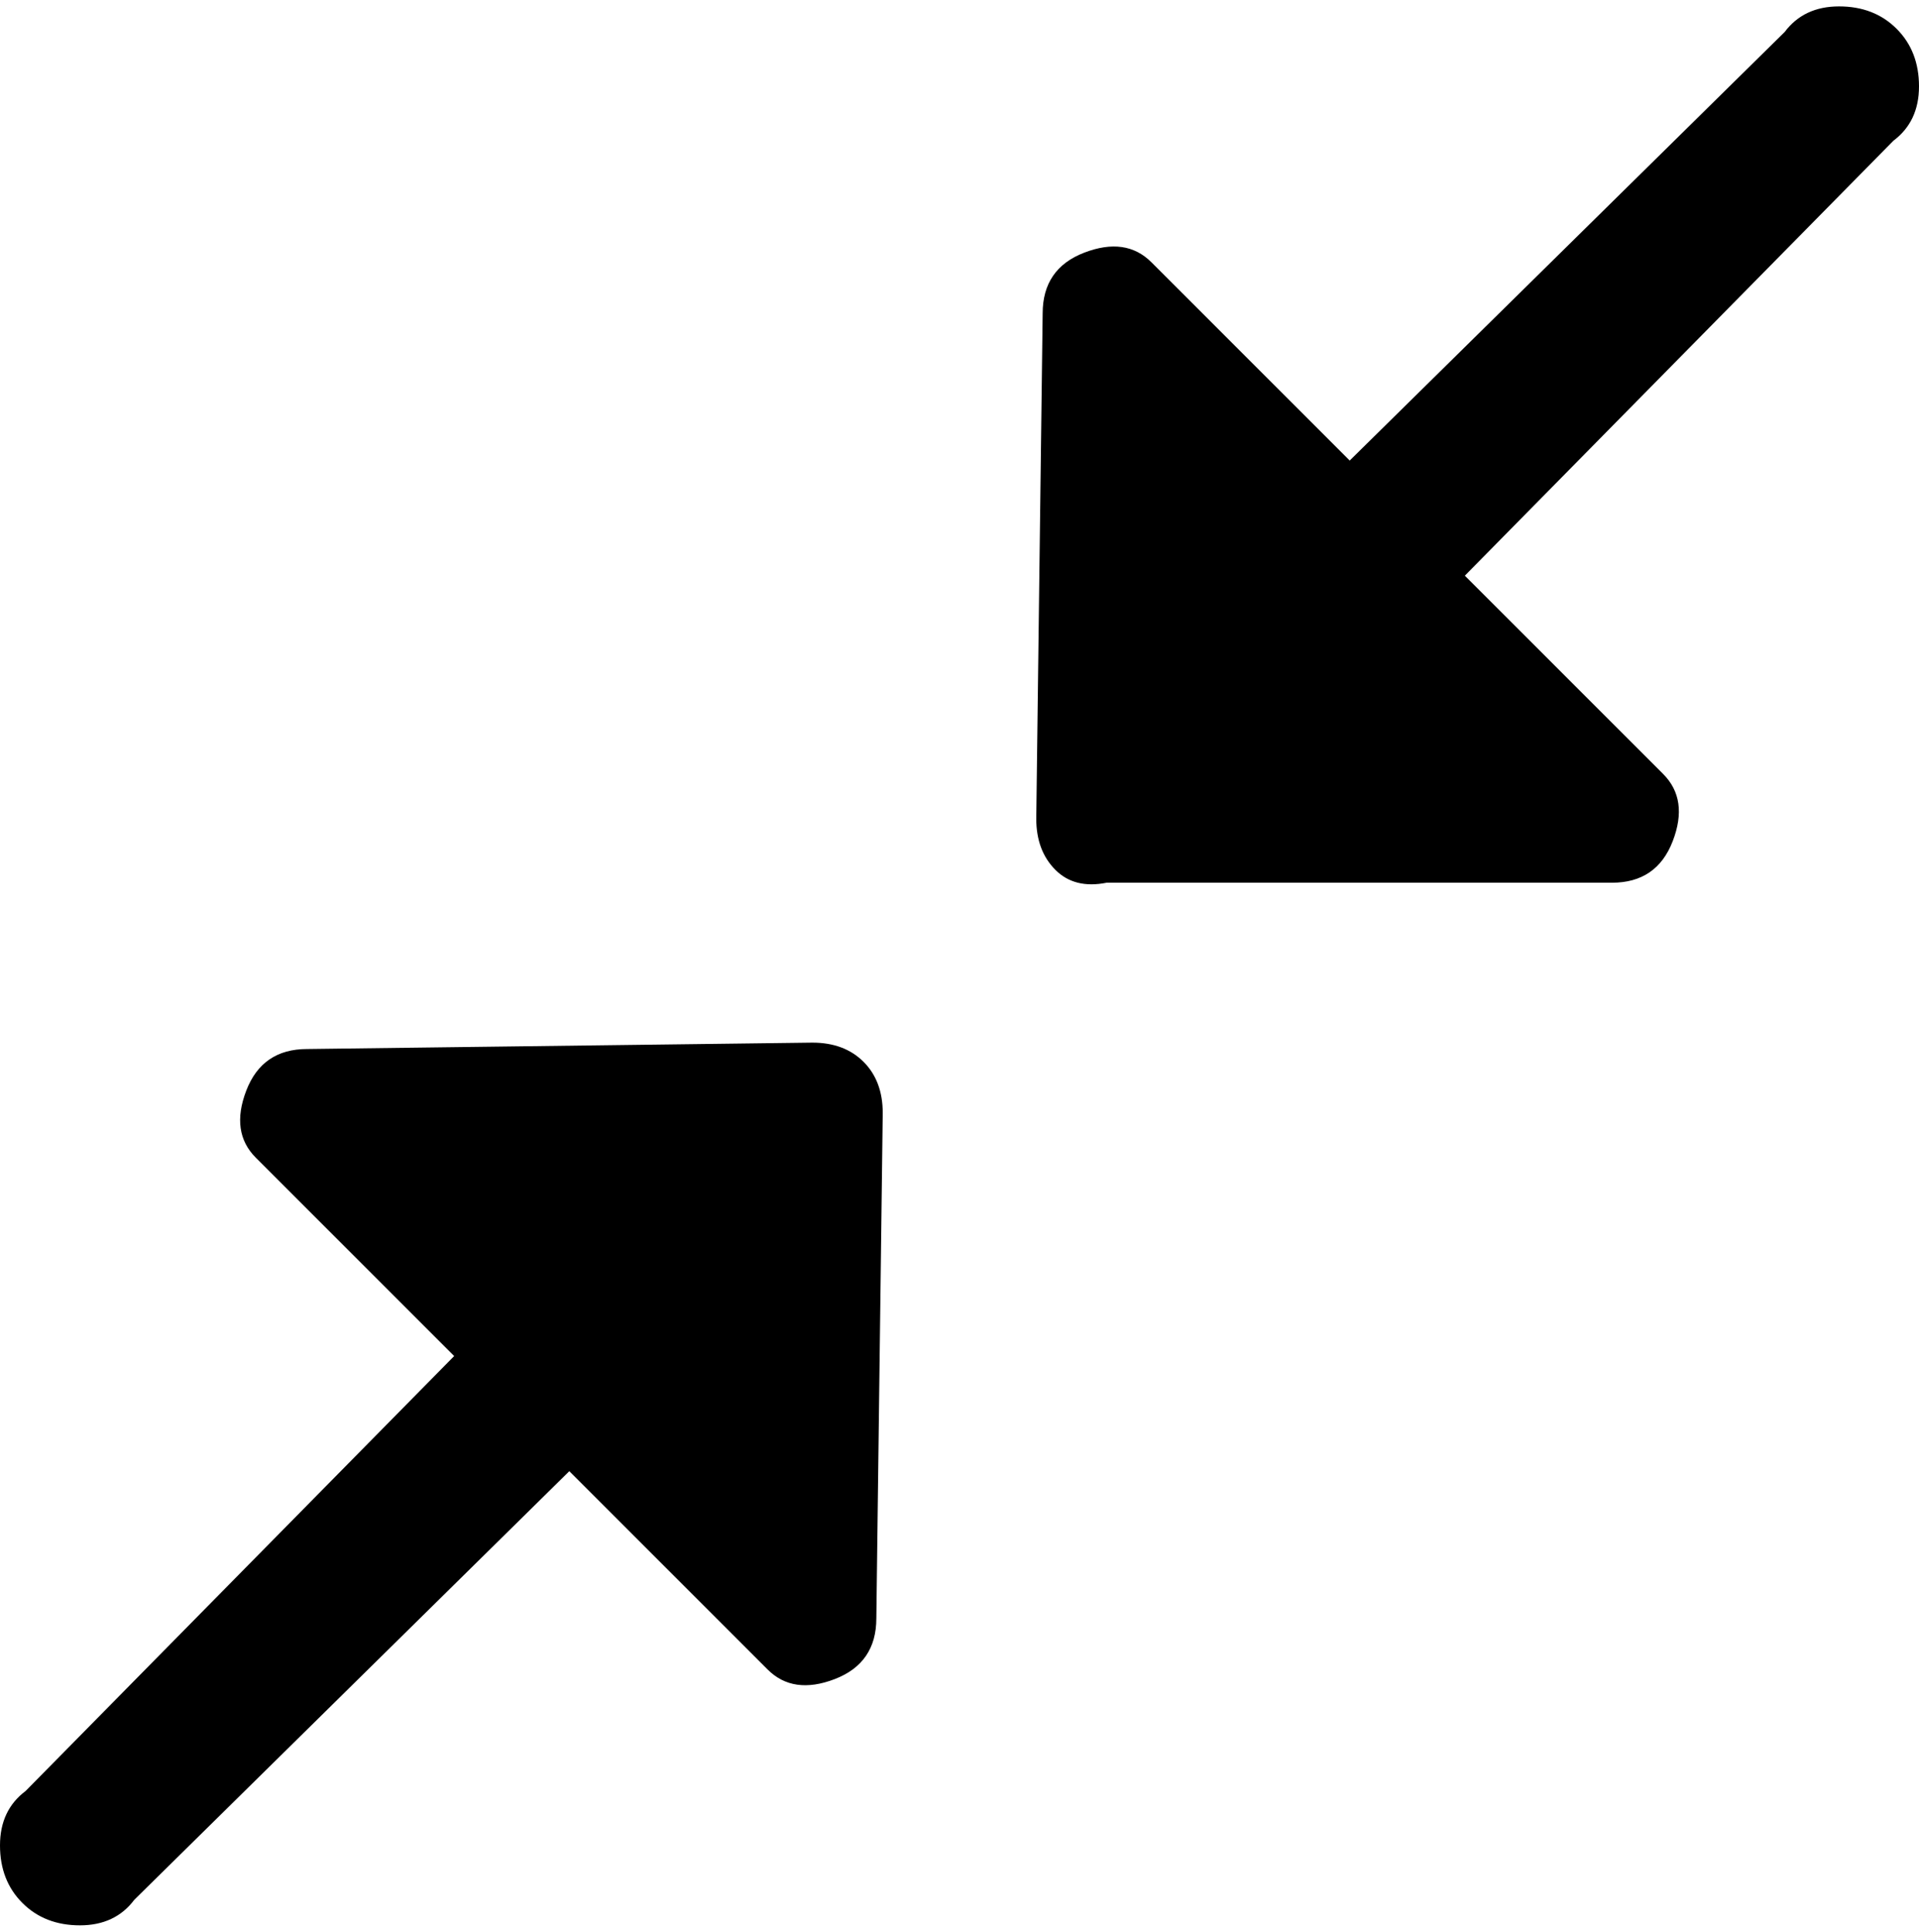 <svg viewBox="0 0 300 302.001" xmlns="http://www.w3.org/2000/svg"><path d="M296 22l-67 68 31 31q4 4 1.5 10.5T252 138h-79q-5 1-8-2t-3-8l1-79q0-7 6.5-9.5T180 41l31 31 68-67q3-4 8.5-4t9 3.5q3.5 3.5 3.5 9t-4 8.5zM127 163l-79 1q-7 0-9.5 6.5T40 181l31 31-67 68q-4 3-4 8.5t3.5 9q3.5 3.5 9 3.5t8.5-4l68-67 31 31q4 4 10.5 1.5t6.5-9.5l1-79q0-5-3-8t-8-3z"/></svg>